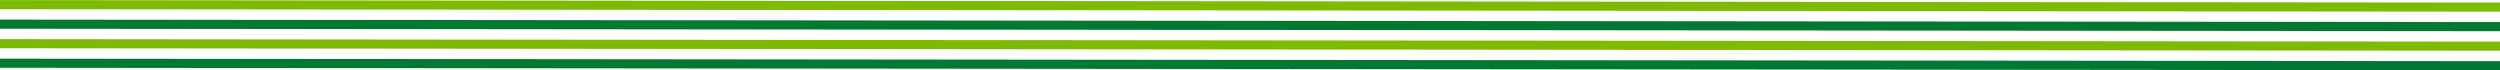<svg width="1920" height="54" viewBox="0 0 1920 54" fill="none" xmlns="http://www.w3.org/2000/svg">
<rect width="2064.11" height="7.001" transform="matrix(1 0.001 -0.013 1 -50.734 0)" fill="#7DBA00"/>
<rect width="2064.11" height="7.001" transform="matrix(1 0.001 -0.013 1 -50.734 30)" fill="#7DBA00"/>
<rect width="2064.79" height="7.001" transform="matrix(1 0.001 -0.013 1 -50.907 15)" fill="#007A33"/>
<rect width="2064.79" height="7.001" transform="matrix(1 0.001 -0.013 1 -50.907 45)" fill="#007A33"/>
</svg>
